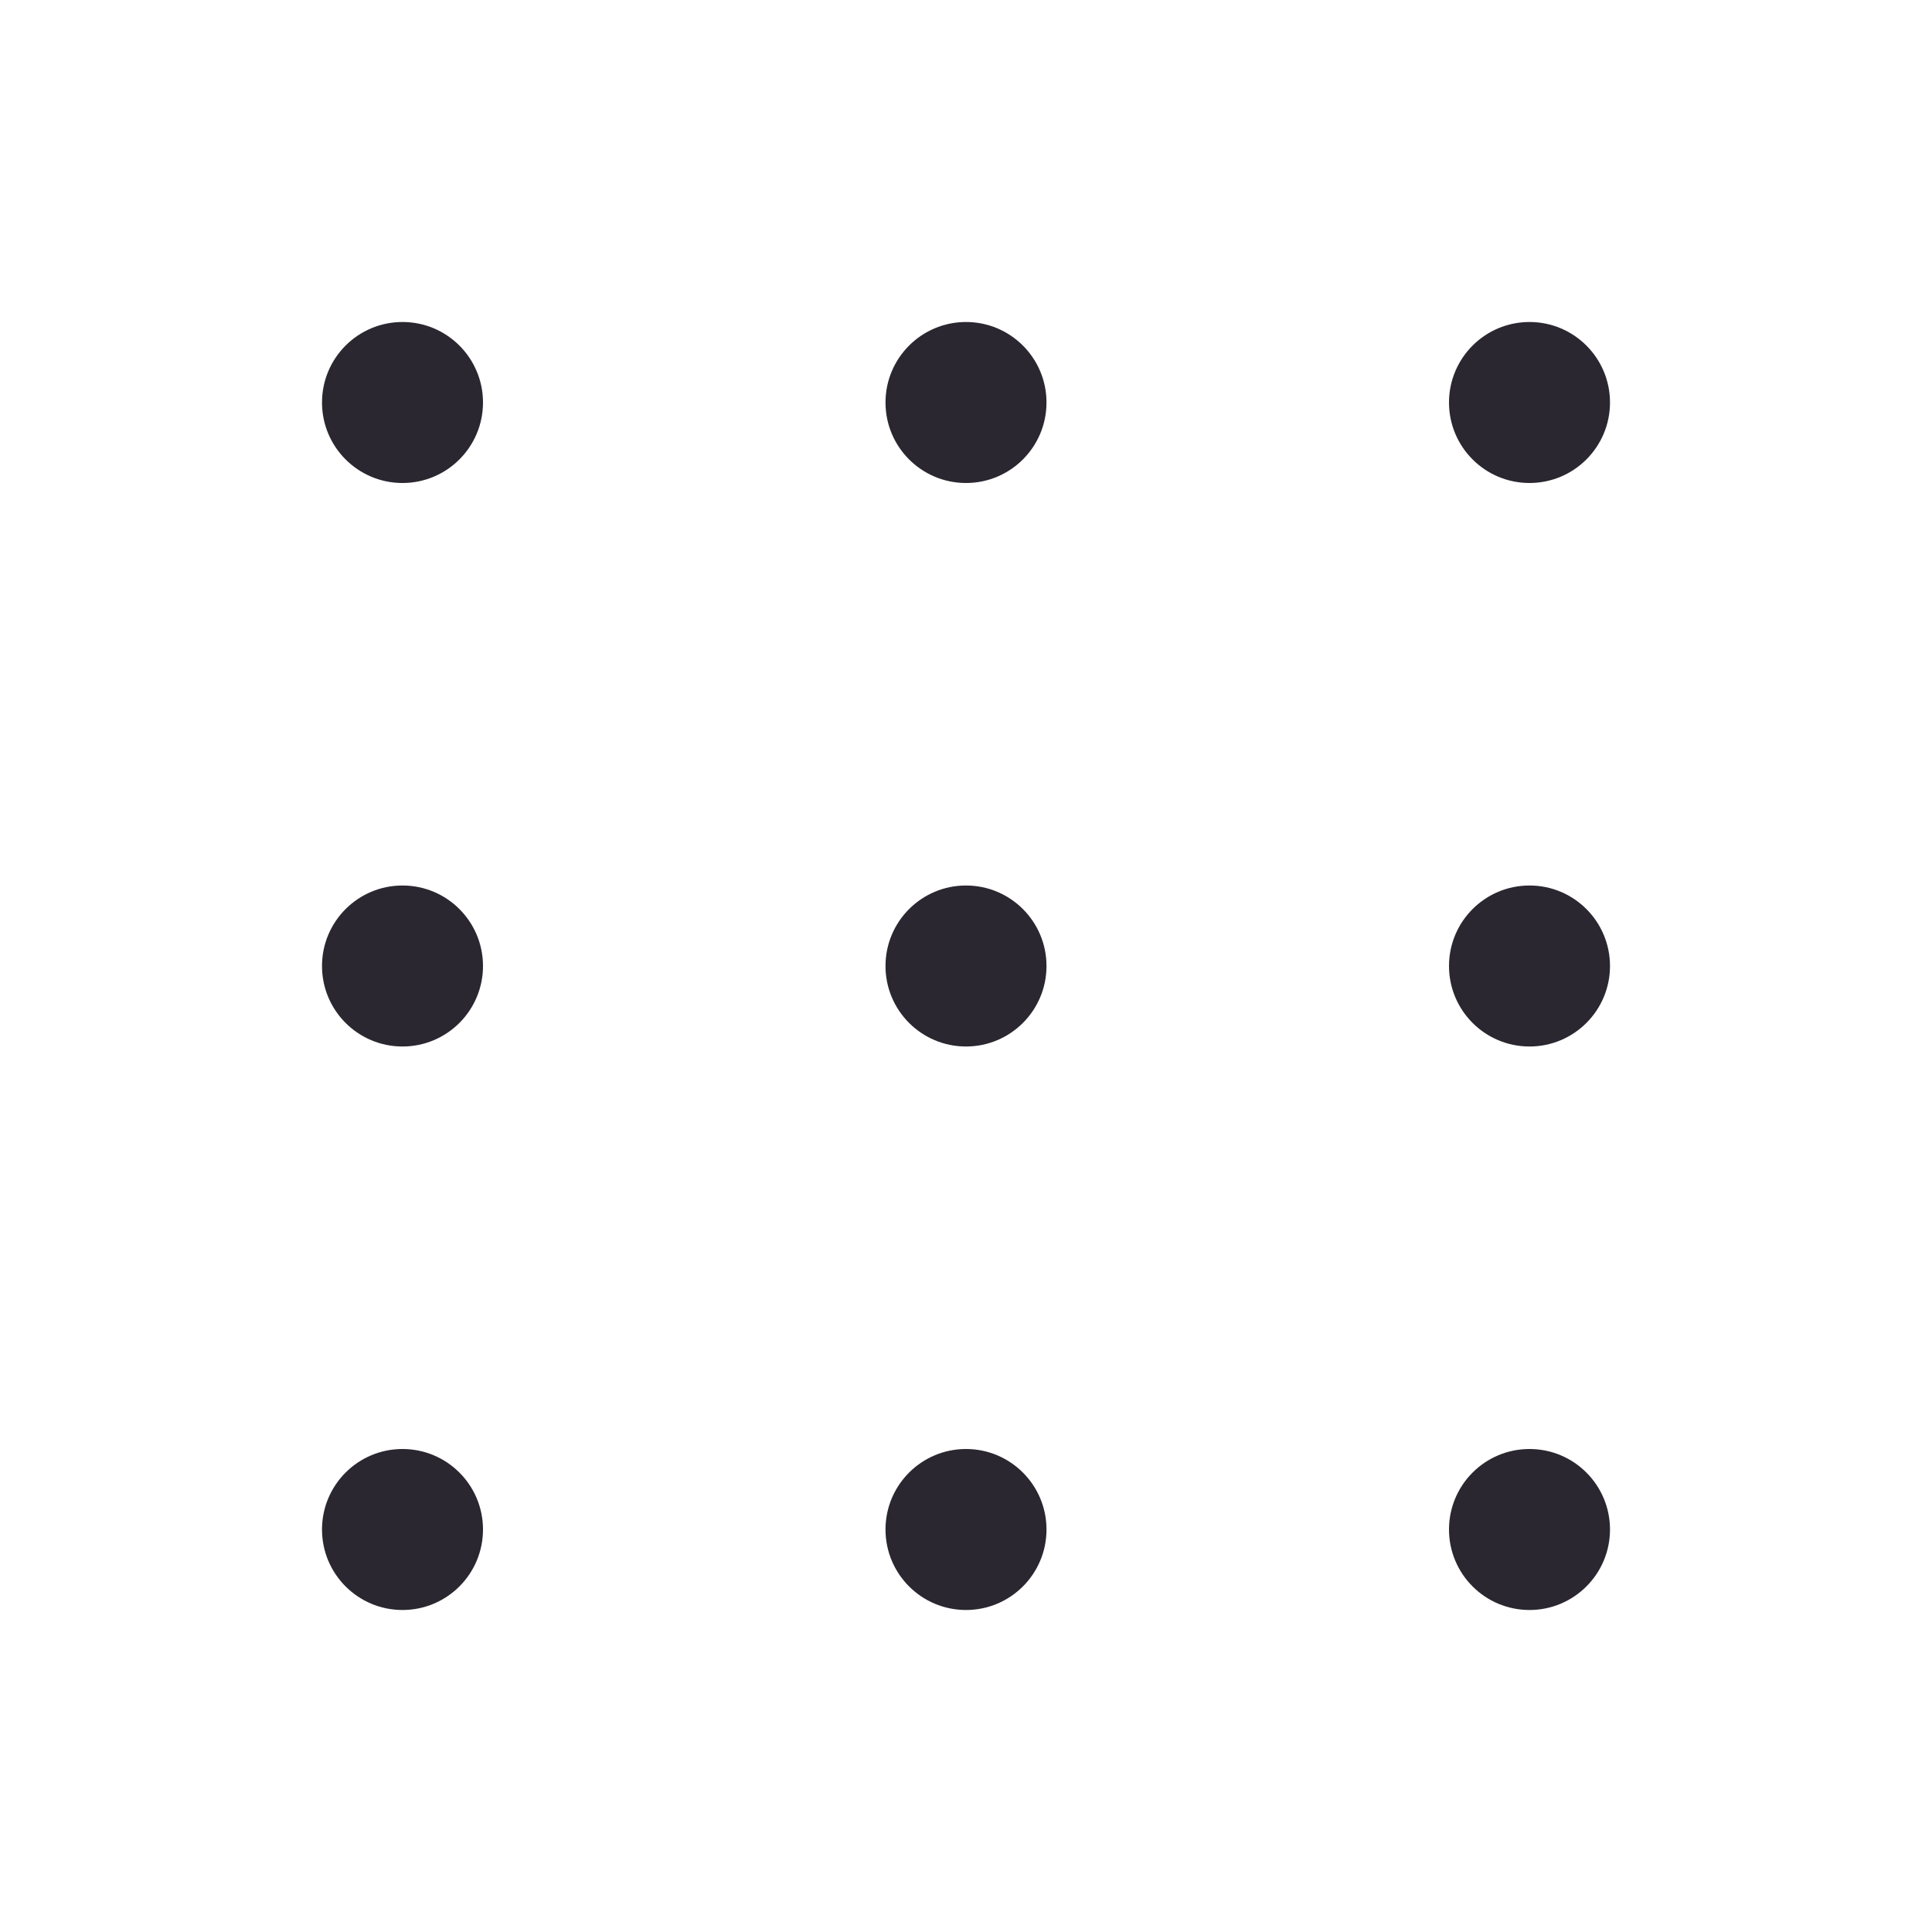 <svg width="24" height="24" viewBox="0 0 24 24" fill="none" xmlns="http://www.w3.org/2000/svg">
<circle cx="5" cy="5" r="1" fill="#2B2730"/>
<circle cx="12" cy="5" r="1" fill="#2B2730"/>
<circle cx="19" cy="5" r="1" fill="#2B2730"/>
<circle cx="5" cy="12" r="1" fill="#2B2730"/>
<circle cx="12" cy="12" r="1" fill="#2B2730"/>
<circle cx="19" cy="12" r="1" fill="#2B2730"/>
<circle cx="5" cy="19" r="1" fill="#2B2730"/>
<circle cx="12" cy="19" r="1" fill="#2B2730"/>
<circle cx="19" cy="19" r="1" fill="#2B2730"/>
</svg>
